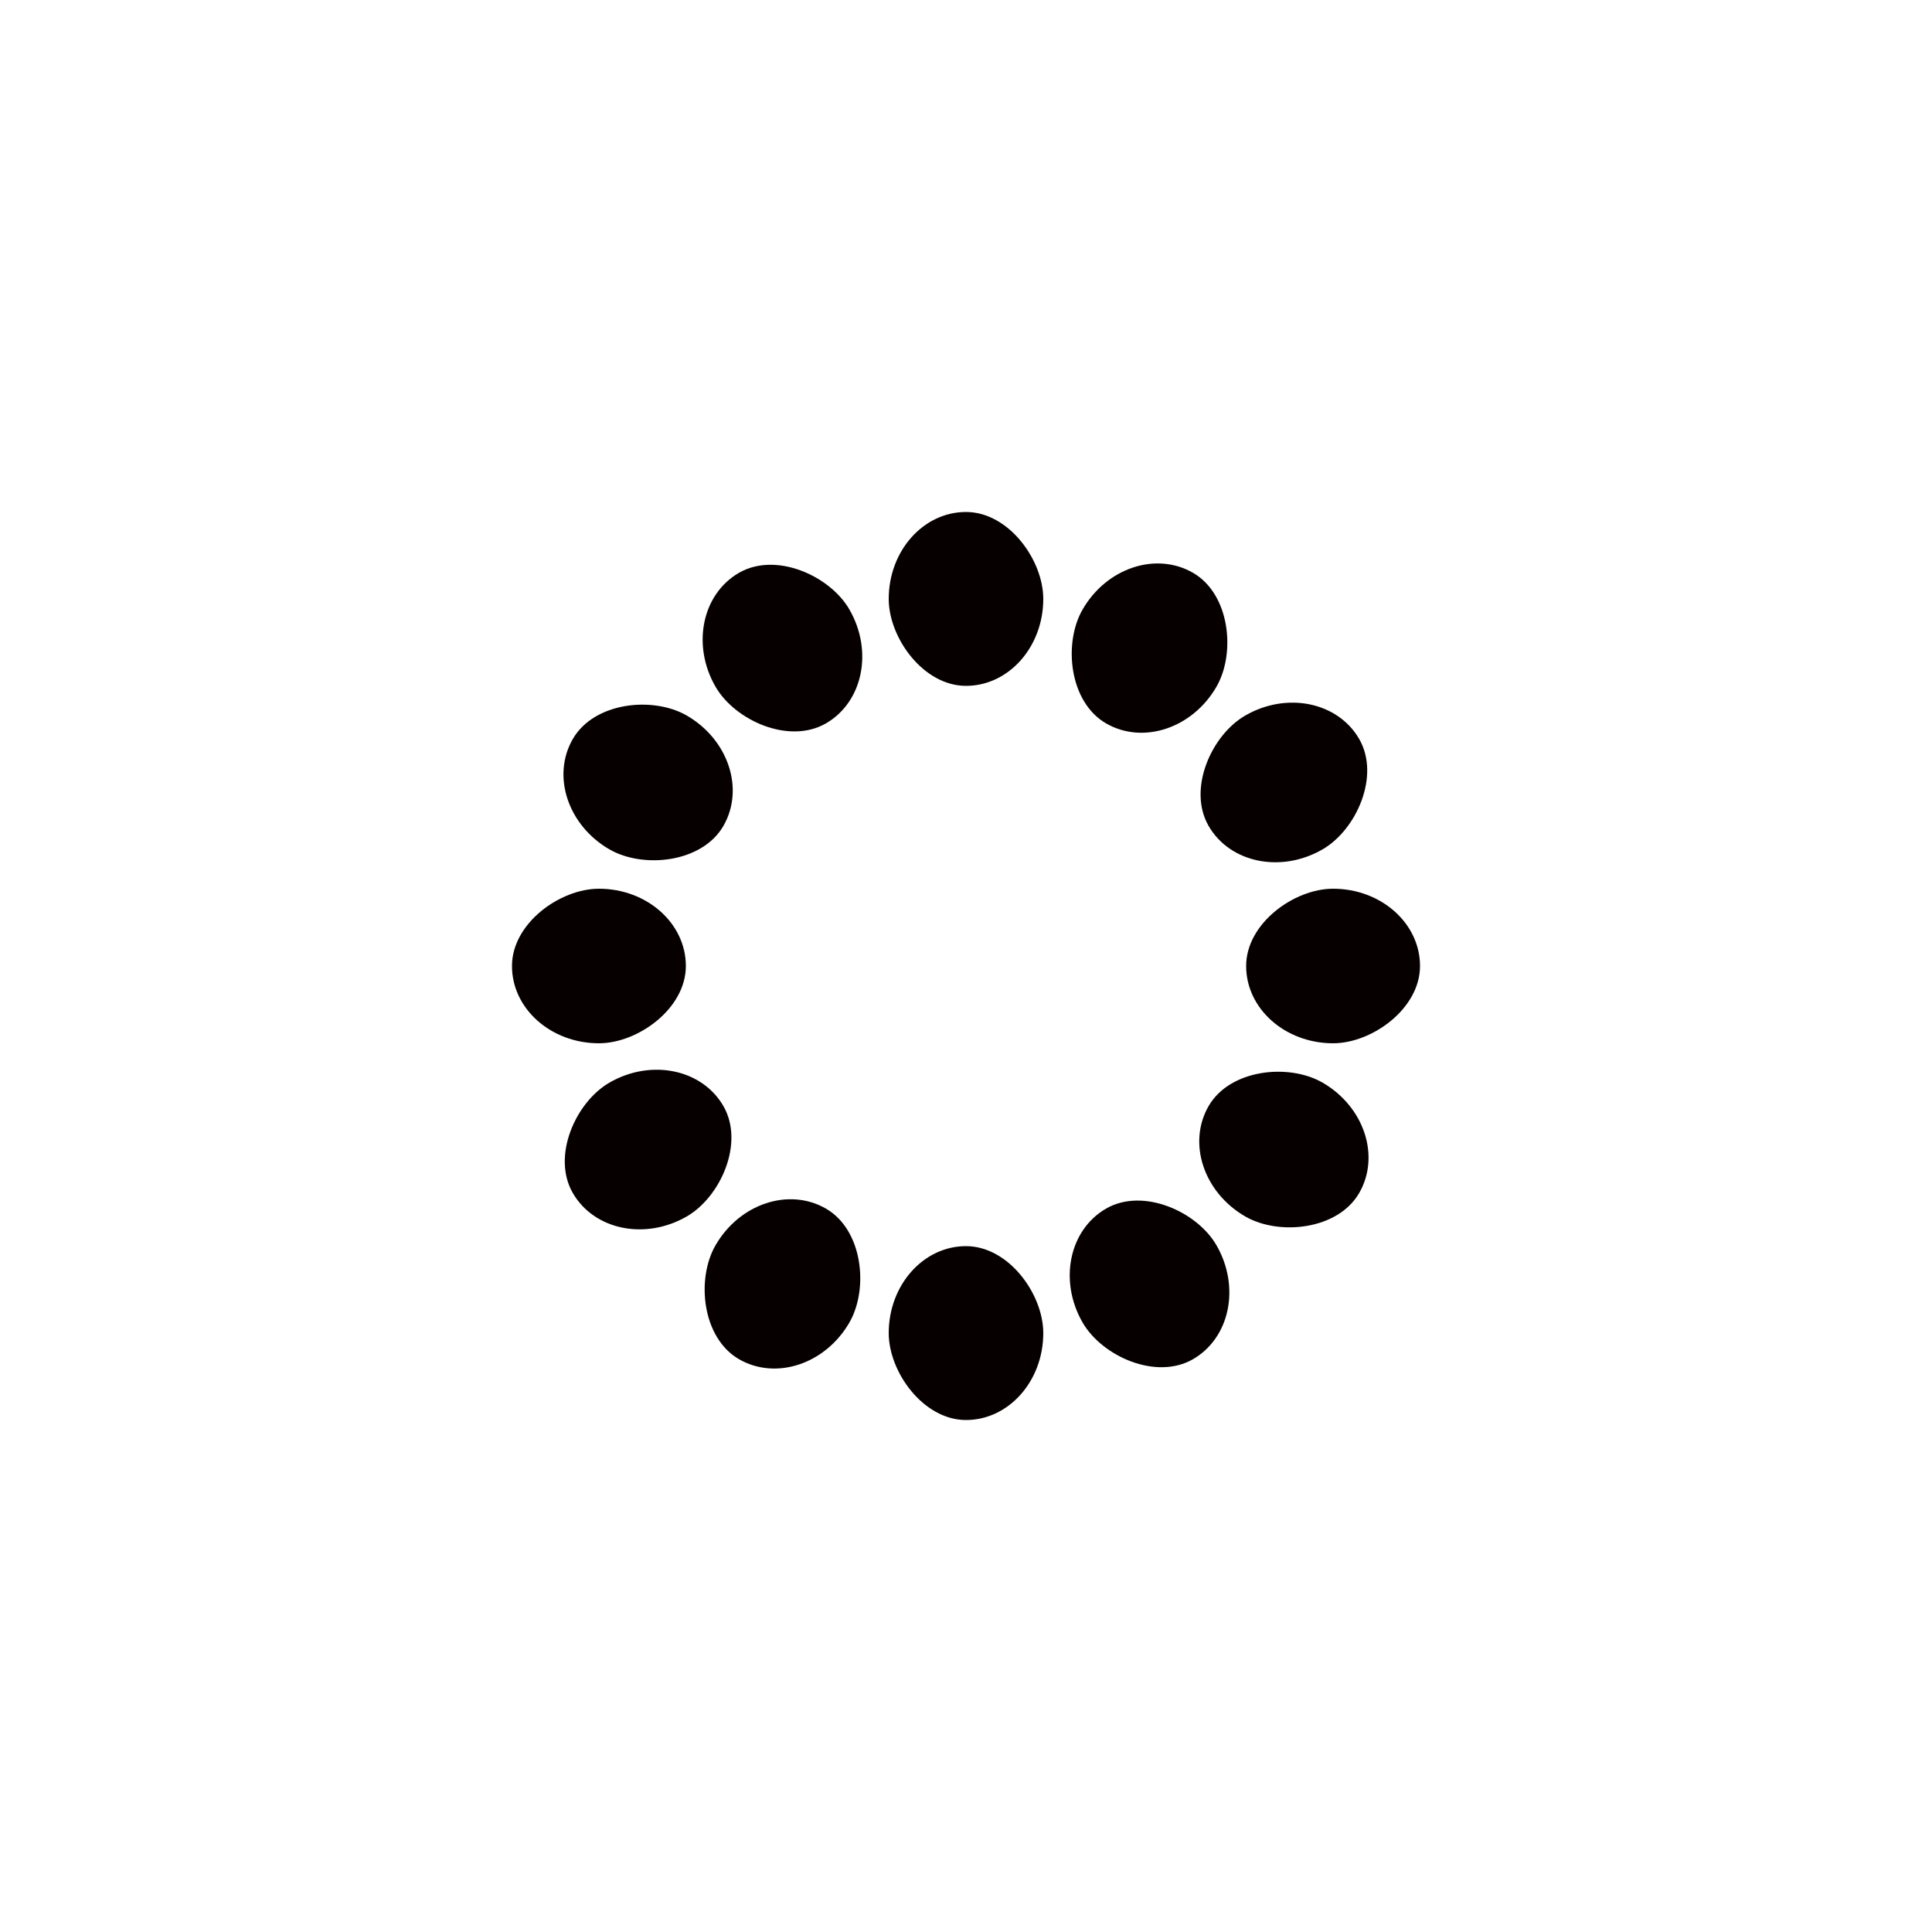<?xml version="1.0" encoding="utf-8"?>
<svg xmlns="http://www.w3.org/2000/svg" xmlns:xlink="http://www.w3.org/1999/xlink" style="margin: auto; background: rgb(255, 255, 255); display: block; shape-rendering: auto;" width="147px" height="147px" viewBox="0 0 100 100" preserveAspectRatio="xMidYMid">
<g transform="rotate(0 50 50)">
  <rect x="46" y="26.5" rx="4" ry="4.5" width="8" height="9" fill="#060001">
    <animate attributeName="opacity" values="1;0" keyTimes="0;1" dur="1.316s" begin="-1.206s" repeatCount="indefinite"></animate>
  </rect>
</g><g transform="rotate(30 50 50)">
  <rect x="46" y="26.5" rx="4" ry="4.5" width="8" height="9" fill="#060001">
    <animate attributeName="opacity" values="1;0" keyTimes="0;1" dur="1.316s" begin="-1.096s" repeatCount="indefinite"></animate>
  </rect>
</g><g transform="rotate(60 50 50)">
  <rect x="46" y="26.5" rx="4" ry="4.5" width="8" height="9" fill="#060001">
    <animate attributeName="opacity" values="1;0" keyTimes="0;1" dur="1.316s" begin="-0.987s" repeatCount="indefinite"></animate>
  </rect>
</g><g transform="rotate(90 50 50)">
  <rect x="46" y="26.5" rx="4" ry="4.5" width="8" height="9" fill="#060001">
    <animate attributeName="opacity" values="1;0" keyTimes="0;1" dur="1.316s" begin="-0.877s" repeatCount="indefinite"></animate>
  </rect>
</g><g transform="rotate(120 50 50)">
  <rect x="46" y="26.5" rx="4" ry="4.5" width="8" height="9" fill="#060001">
    <animate attributeName="opacity" values="1;0" keyTimes="0;1" dur="1.316s" begin="-0.768s" repeatCount="indefinite"></animate>
  </rect>
</g><g transform="rotate(150 50 50)">
  <rect x="46" y="26.5" rx="4" ry="4.5" width="8" height="9" fill="#060001">
    <animate attributeName="opacity" values="1;0" keyTimes="0;1" dur="1.316s" begin="-0.658s" repeatCount="indefinite"></animate>
  </rect>
</g><g transform="rotate(180 50 50)">
  <rect x="46" y="26.5" rx="4" ry="4.5" width="8" height="9" fill="#060001">
    <animate attributeName="opacity" values="1;0" keyTimes="0;1" dur="1.316s" begin="-0.548s" repeatCount="indefinite"></animate>
  </rect>
</g><g transform="rotate(210 50 50)">
  <rect x="46" y="26.5" rx="4" ry="4.5" width="8" height="9" fill="#060001">
    <animate attributeName="opacity" values="1;0" keyTimes="0;1" dur="1.316s" begin="-0.439s" repeatCount="indefinite"></animate>
  </rect>
</g><g transform="rotate(240 50 50)">
  <rect x="46" y="26.5" rx="4" ry="4.5" width="8" height="9" fill="#060001">
    <animate attributeName="opacity" values="1;0" keyTimes="0;1" dur="1.316s" begin="-0.329s" repeatCount="indefinite"></animate>
  </rect>
</g><g transform="rotate(270 50 50)">
  <rect x="46" y="26.5" rx="4" ry="4.5" width="8" height="9" fill="#060001">
    <animate attributeName="opacity" values="1;0" keyTimes="0;1" dur="1.316s" begin="-0.219s" repeatCount="indefinite"></animate>
  </rect>
</g><g transform="rotate(300 50 50)">
  <rect x="46" y="26.5" rx="4" ry="4.5" width="8" height="9" fill="#060001">
    <animate attributeName="opacity" values="1;0" keyTimes="0;1" dur="1.316s" begin="-0.11s" repeatCount="indefinite"></animate>
  </rect>
</g><g transform="rotate(330 50 50)">
  <rect x="46" y="26.5" rx="4" ry="4.5" width="8" height="9" fill="#060001">
    <animate attributeName="opacity" values="1;0" keyTimes="0;1" dur="1.316s" begin="0s" repeatCount="indefinite"></animate>
  </rect>
</g>
<!-- [ldio] generated by https://loading.io/ --></svg>